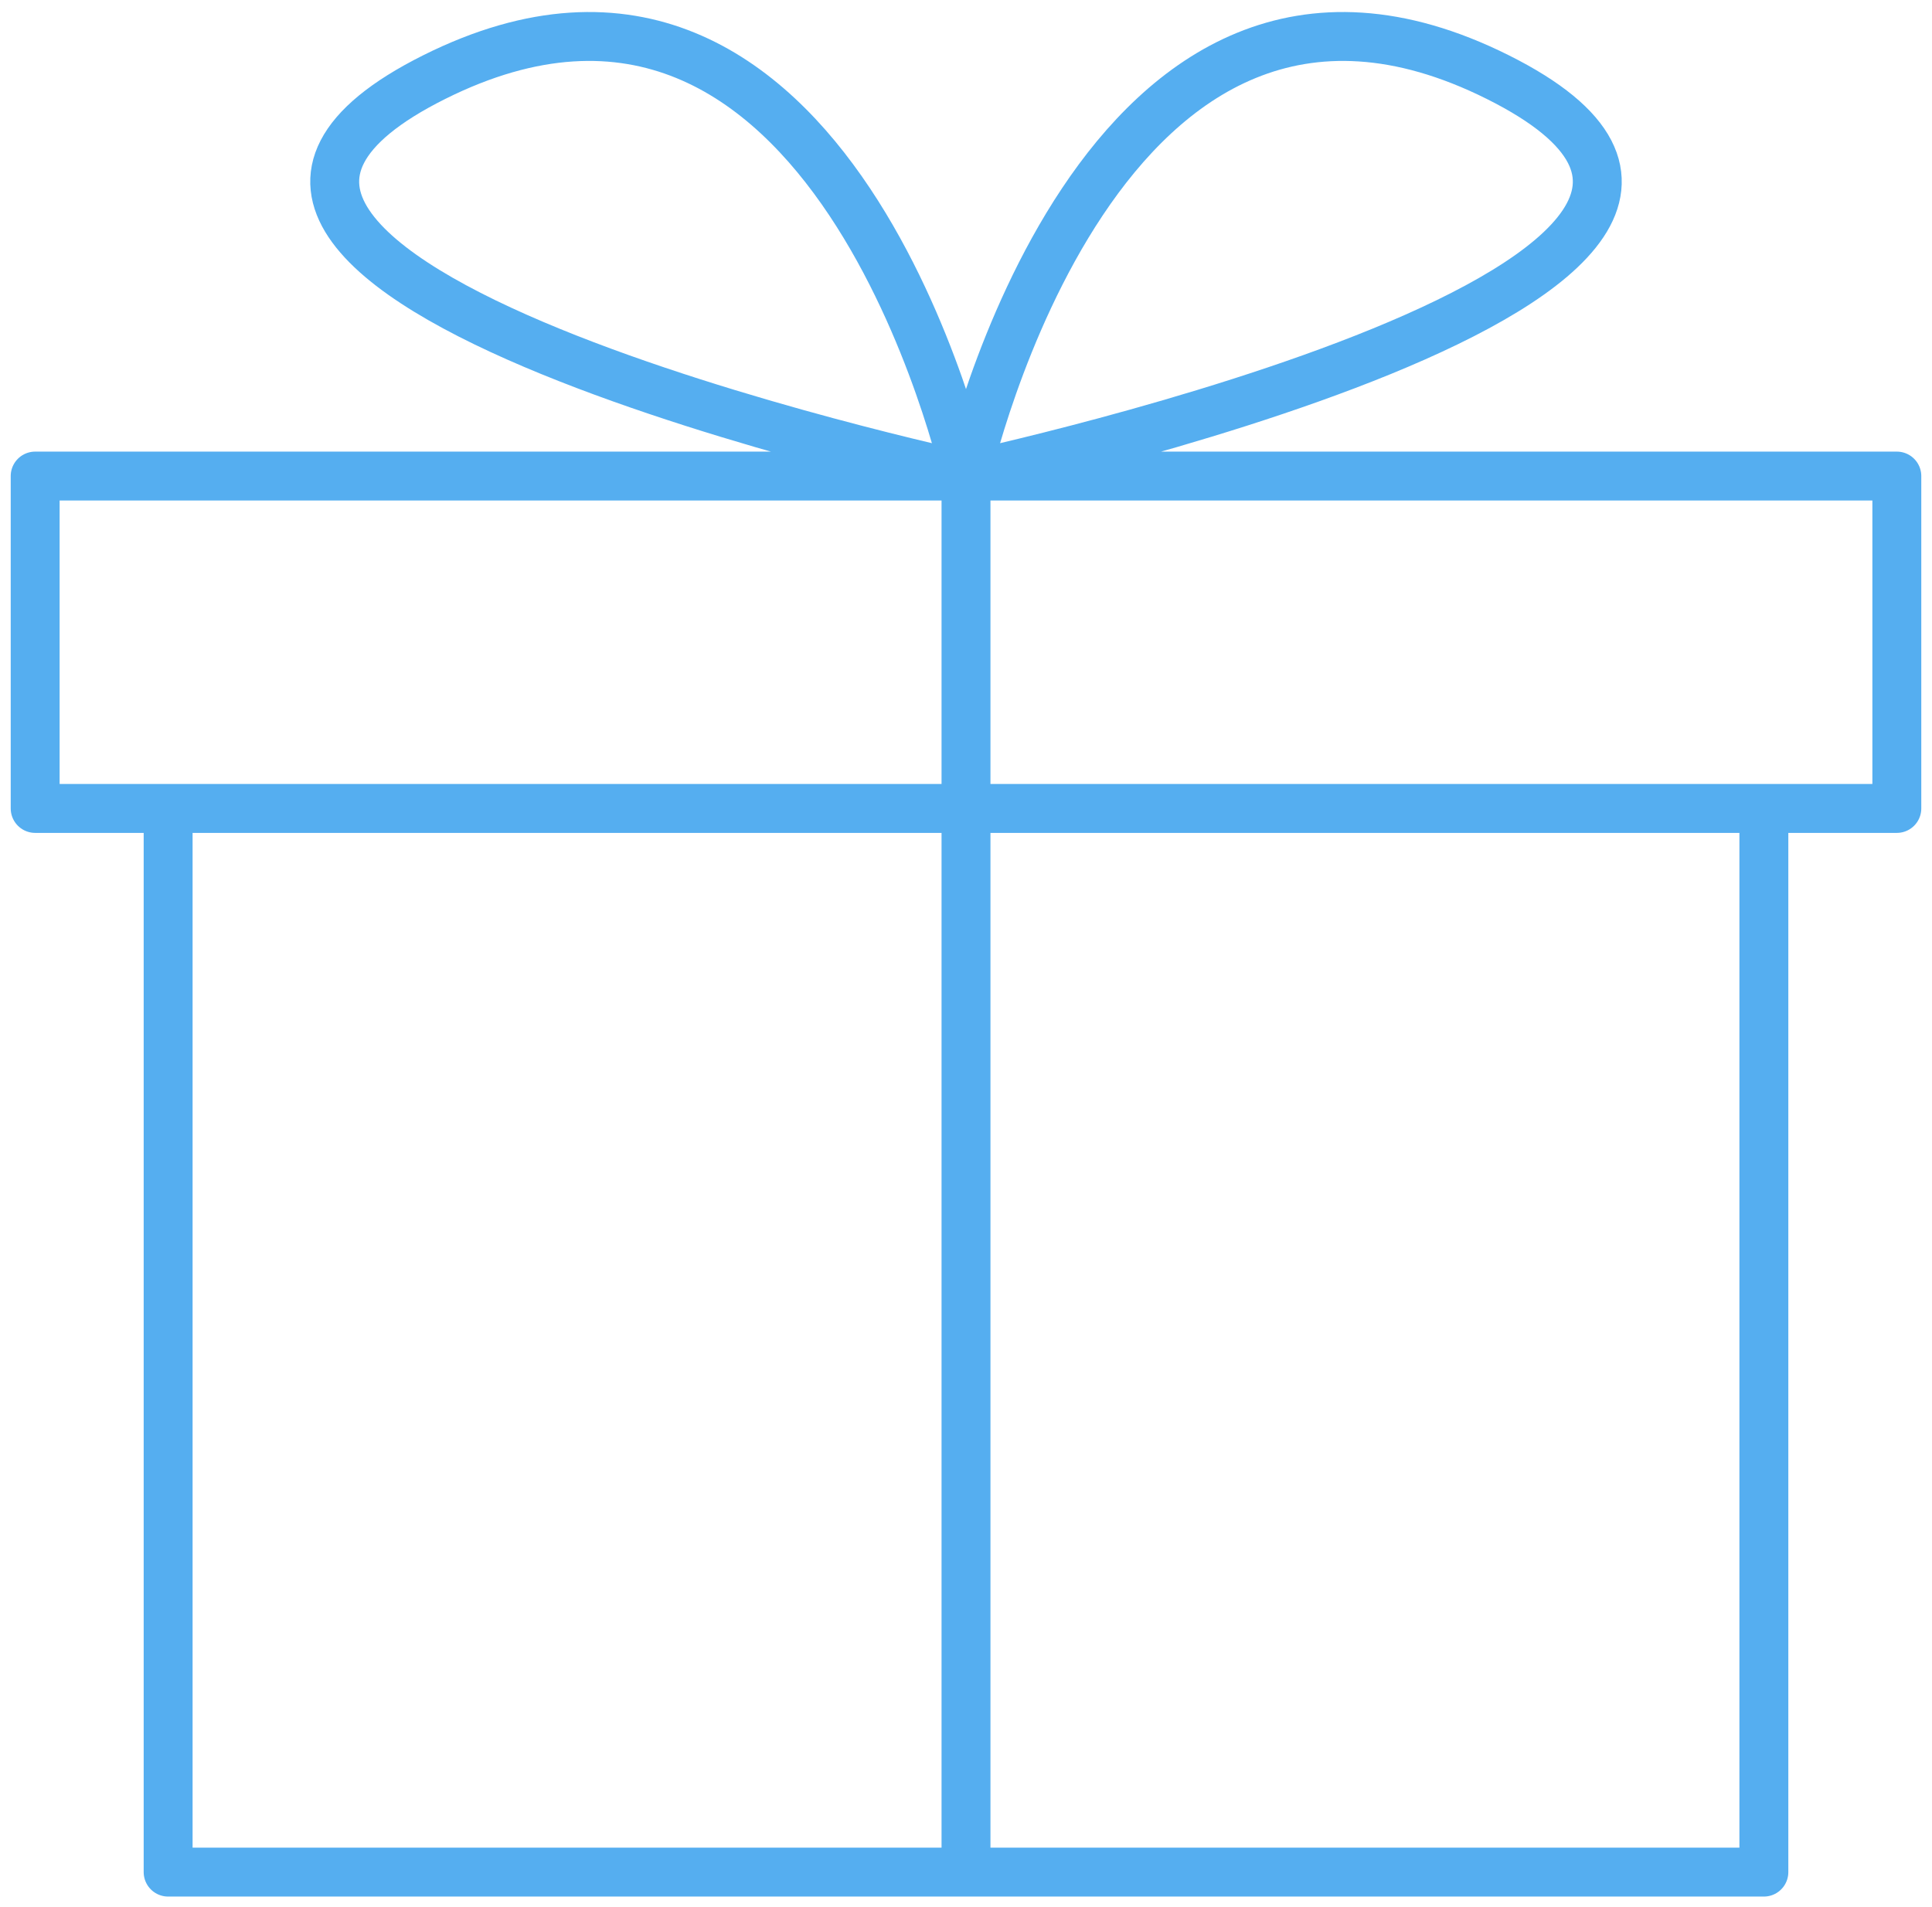 <svg width="79" height="78" viewBox="0 0 79 78" fill="none" xmlns="http://www.w3.org/2000/svg">
<path d="M39.5 19.469C39.5 19.469 34.062 -5 17.75 3.156C1.438 11.312 39.5 19.469 39.5 19.469ZM39.5 19.469C39.5 19.469 44.938 -5 61.25 3.156C77.562 11.312 39.5 19.469 39.5 19.469ZM39.5 19.469V76.562M6.875 33.062V76.562H72.125V33.062H6.875ZM1.438 19.469V33.062H77.562V19.469H1.438Z" stroke="#55AEF0" stroke-width="2" stroke-linecap="round" stroke-linejoin="round"/>
</svg>
